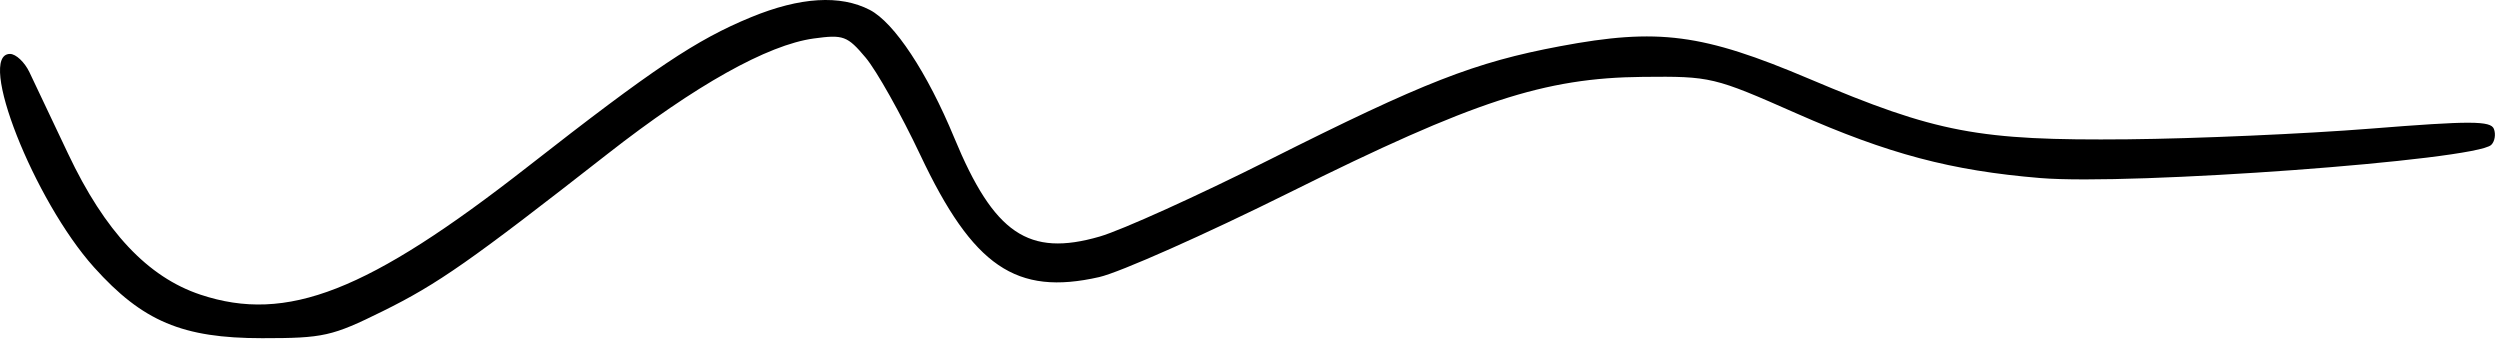 <svg width="343" height="47" viewBox="0 0 343 47" fill="none" xmlns="http://www.w3.org/2000/svg">
<path d="M72.44 22.844C89.65 9.386 95.536 5.447 103.048 2.358C109.767 -0.404 115.272 -0.743 119.332 1.357C122.691 3.093 127.223 9.953 130.922 18.899C136.368 32.066 141.118 35.29 150.888 32.45C153.91 31.571 164.378 26.834 174.149 21.924C195.392 11.248 202.306 8.547 214.039 6.343C227.49 3.815 233.58 4.612 248.225 10.816C265.707 18.222 271.429 19.309 291.914 19.112C301.264 19.022 316.279 18.363 325.281 17.647C338.96 16.558 341.732 16.565 342.164 17.689C342.447 18.428 342.282 19.414 341.797 19.88C339.596 21.992 292.372 25.461 279.914 24.427C267.699 23.413 259.1 21.131 246.454 15.55C235.121 10.549 234.743 10.459 225.414 10.547C211.89 10.675 202.229 13.837 176.914 26.419C165.364 32.16 153.617 37.378 150.808 38.016C139.405 40.606 133.498 36.574 126.265 21.263C123.631 15.688 120.256 9.676 118.763 7.902C116.256 4.923 115.713 4.723 111.641 5.281C105.318 6.148 95.398 11.701 83.37 21.107C64.486 35.874 60.09 38.95 52.509 42.697C45.538 46.142 44.39 46.399 35.966 46.399C25.041 46.399 19.573 44.095 12.908 36.681C4.651 27.497 -3.264 7.399 1.376 7.399C2.18 7.399 3.376 8.524 4.034 9.899C4.692 11.274 7.08 16.309 9.341 21.089C14.393 31.77 20.272 38.027 27.517 40.433C39.364 44.368 50.48 40.015 72.44 22.844Z" fill="black"/>
</svg>
